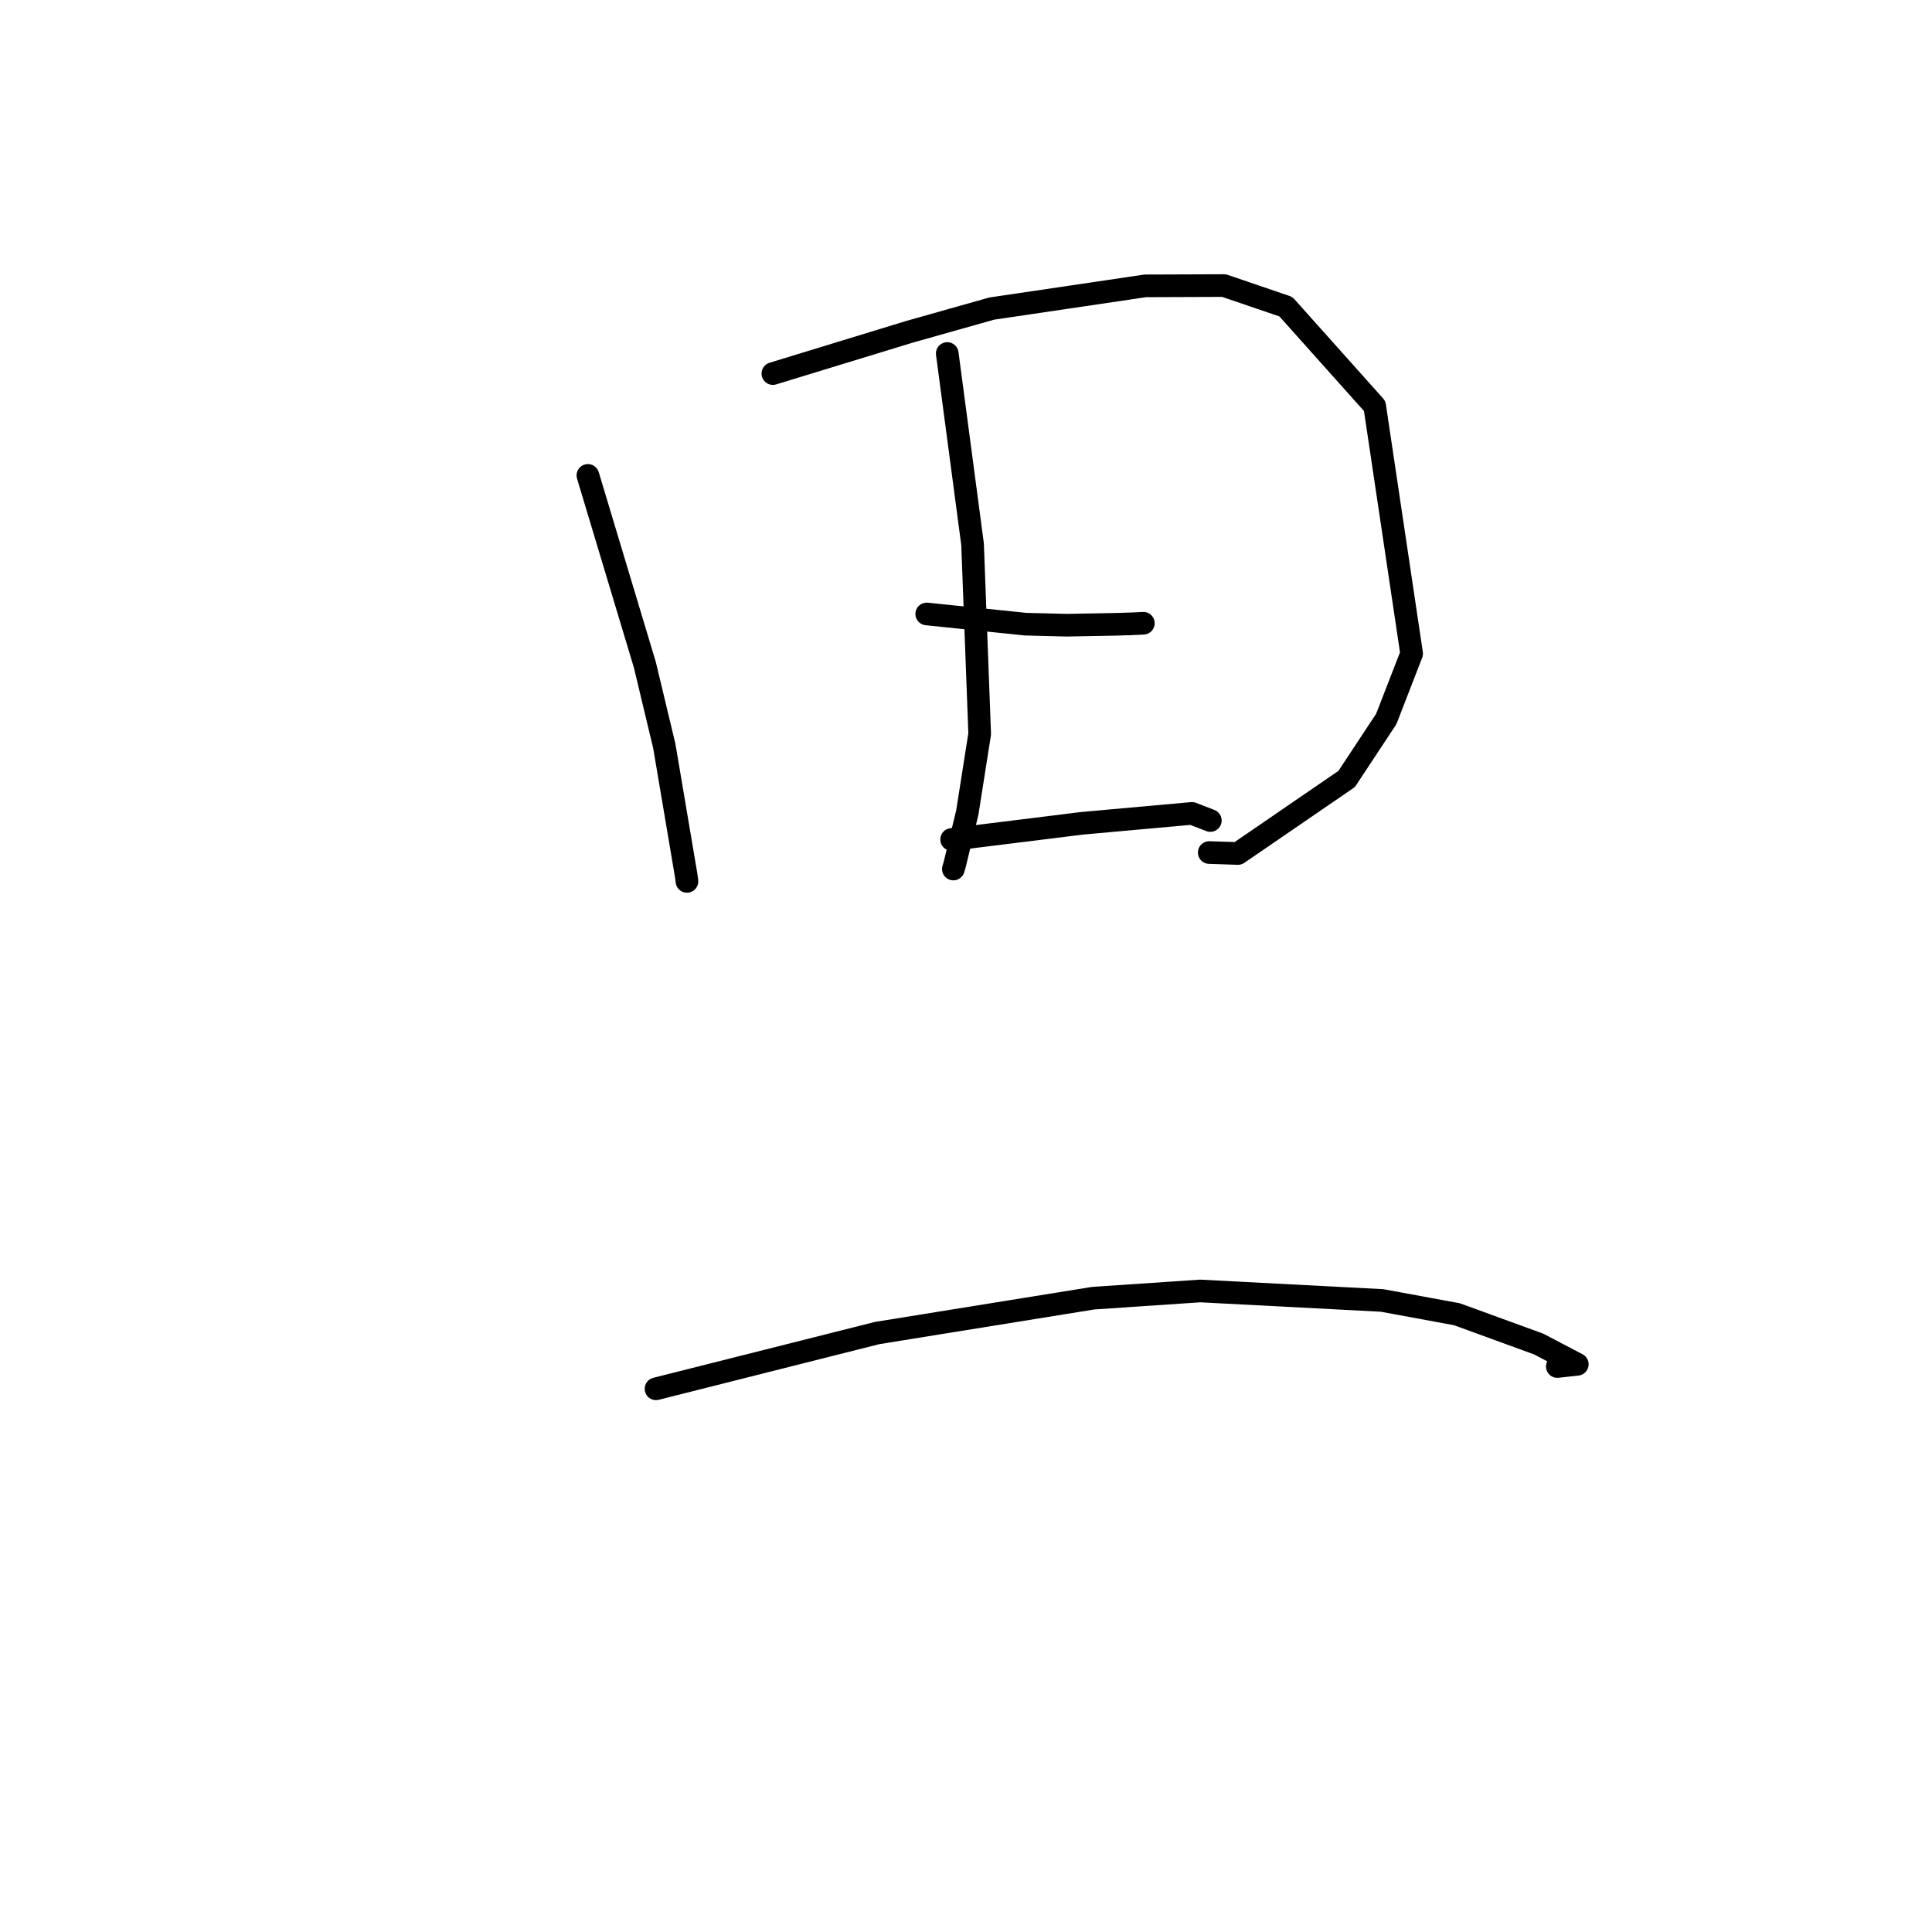 <?xml version="1.0" standalone="no"?>
    <svg width="256" height="256" xmlns="http://www.w3.org/2000/svg" version="1.1">
    <polyline stroke="black" stroke-width="3" stroke-linecap="round" fill="transparent" stroke-linejoin="round" points="77.899 62.994 81.673 75.544 85.447 88.094 88.025 98.858 90.939 116.1 91.025 116.788 " />
        <polyline stroke="black" stroke-width="3" stroke-linecap="round" fill="transparent" stroke-linejoin="round" points="102.409 49.5 111.43 46.741 120.45 43.982 131.396 40.891 151.755 37.878 162.188 37.84 170.385 40.635 182.152 53.796 187.048 86.608 183.689 95.265 178.444 103.213 164.037 113.092 160.482 112.974 160.231 112.966 " />
        <polyline stroke="black" stroke-width="3" stroke-linecap="round" fill="transparent" stroke-linejoin="round" points="125.516 46.843 127.193 59.478 128.87 72.114 129.814 97.245 128.175 107.658 126.5 114.56 126.326 115.15 " />
        <polyline stroke="black" stroke-width="3" stroke-linecap="round" fill="transparent" stroke-linejoin="round" points="122.797 81.353 129.351 82.03 135.905 82.707 141.346 82.844 147.762 82.725 149.939 82.66 151.317 82.592 151.5 82.583 " />
        <polyline stroke="black" stroke-width="3" stroke-linecap="round" fill="transparent" stroke-linejoin="round" points="126.094 111.235 134.735 110.164 143.376 109.092 157.936 107.78 160.335 108.706 160.376 108.722 " />
        <polyline stroke="black" stroke-width="3" stroke-linecap="round" fill="transparent" stroke-linejoin="round" points="86.927 184.023 101.582 180.328 116.237 176.632 144.852 172.016 159.033 171.06 183.139 172.318 193.056 174.145 203.888 178.094 209.001 180.776 206.355 181.071 " />
        </svg>